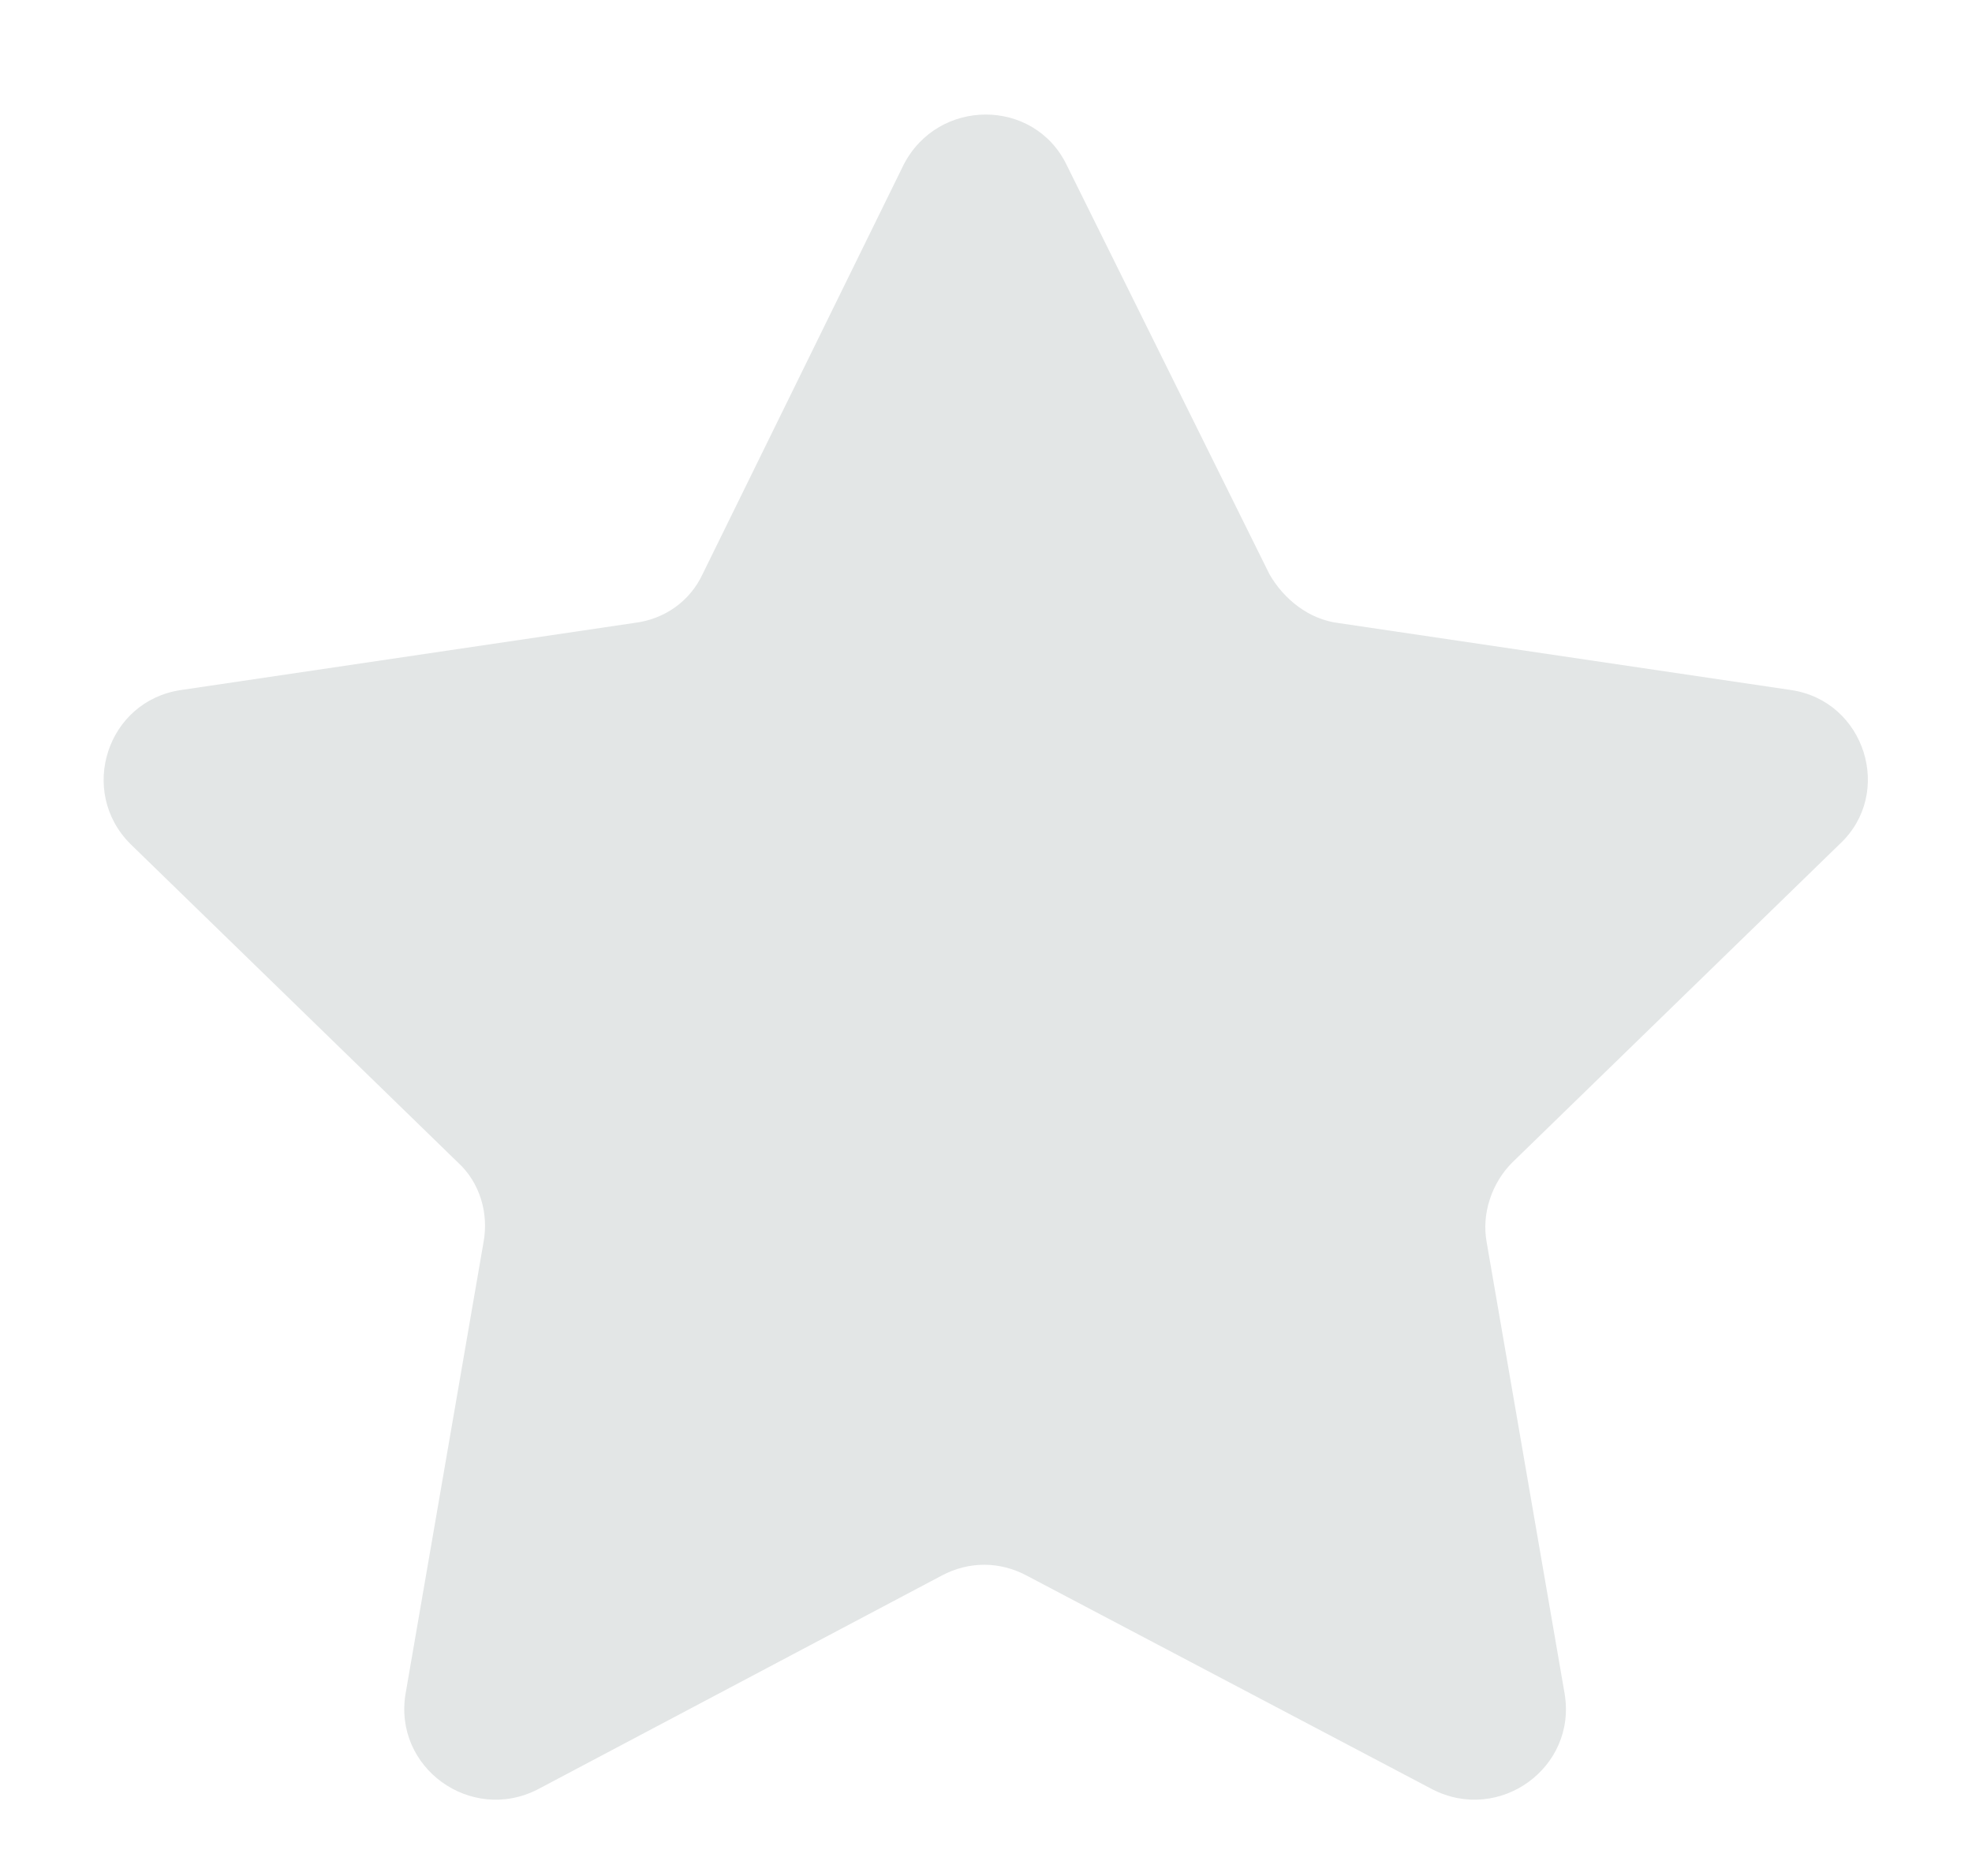 <?xml version="1.0" encoding="utf-8"?>
<!-- Generator: Adobe Illustrator 27.3.1, SVG Export Plug-In . SVG Version: 6.00 Build 0)  -->
<svg version="1.1" id="katman_1" xmlns="http://www.w3.org/2000/svg" xmlns:xlink="http://www.w3.org/1999/xlink" x="0px" y="0px"
	 viewBox="0 0 108.9 103.6" style="enable-background:new 0 0 108.9 103.6;" xml:space="preserve">
<style type="text/css">
	.st0{fill:#E3E6E6;}
</style>
<g id="Layer_2">
	<g id="Layer_1-2">
		<path class="st0" d="M98.9,38.1l-25-3.7c-1.6-0.2-3-1.3-3.8-2.7L58.9,9.1c-1.8-3.7-7.1-3.7-9,0L38.8,31.7
			c-0.7,1.5-2.1,2.5-3.8,2.7l-25,3.7c-4.1,0.6-5.7,5.6-2.8,8.5l18.1,17.6c1.2,1.1,1.7,2.8,1.4,4.4l-4.3,24.9
			c-0.7,4.1,3.6,7.2,7.3,5.3l22.3-11.8c1.5-0.8,3.2-0.8,4.7,0l22.4,11.8c3.7,1.9,8-1.2,7.3-5.3l-4.3-24.9c-0.3-1.6,0.3-3.3,1.4-4.4
			l18.1-17.6C104.6,43.8,103,38.7,98.9,38.1z"/>
	</g>
</g>
</svg>
